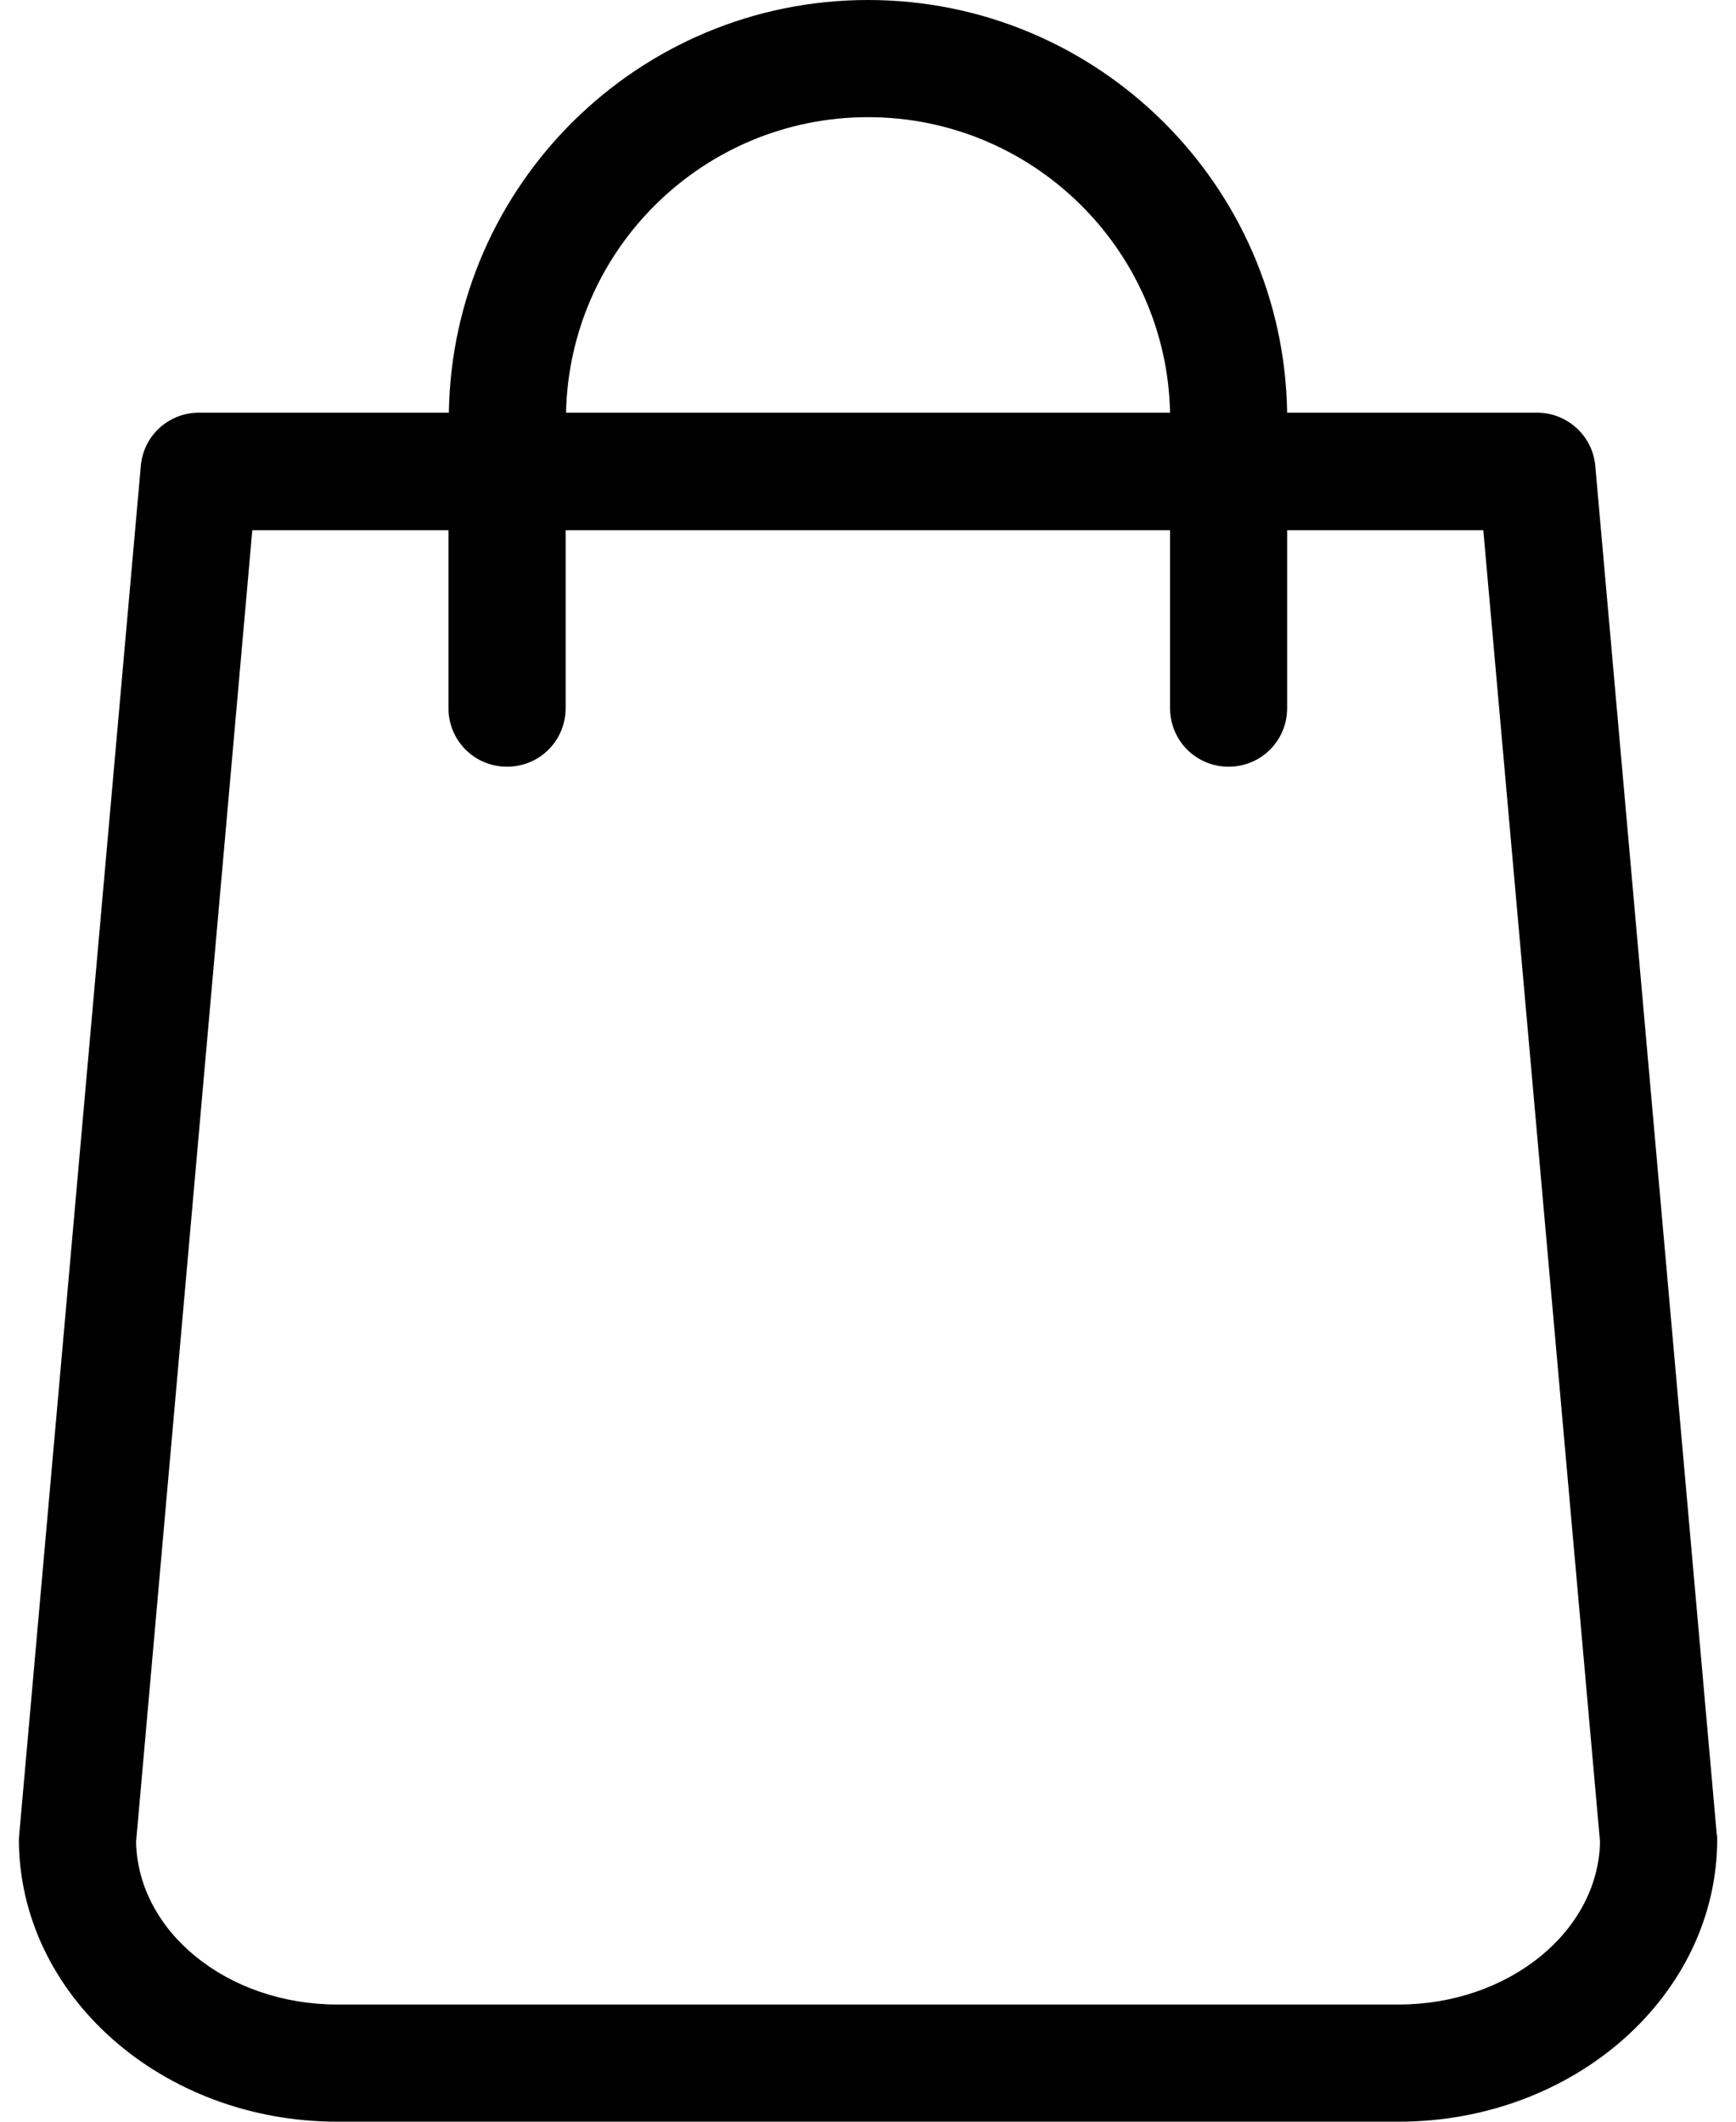 <svg width="18" height="22" viewBox="0 0 18 22" fill="none" xmlns="http://www.w3.org/2000/svg">
<path d="M17.8 19.017L16.541 4.832C16.514 4.517 16.248 4.279 15.938 4.279H13.346C13.31 1.912 11.376 0 9 0C6.625 0 4.69 1.912 4.654 4.279H2.063C1.748 4.279 1.487 4.517 1.46 4.832L0.2 19.017C0.2 19.035 0.196 19.053 0.196 19.071C0.196 20.686 1.676 22 3.498 22H14.502C16.325 22 17.805 20.686 17.805 19.071C17.805 19.053 17.805 19.035 17.8 19.017ZM9 1.215C10.705 1.215 12.096 2.582 12.132 4.279H5.869C5.905 2.582 7.295 1.215 9 1.215ZM14.502 20.785H3.498C2.355 20.785 1.429 20.029 1.411 19.098L2.616 5.498H4.65V7.342C4.65 7.68 4.92 7.95 5.257 7.95C5.595 7.95 5.865 7.68 5.865 7.342V5.498H12.132V7.342C12.132 7.68 12.402 7.95 12.739 7.95C13.076 7.95 13.346 7.68 13.346 7.342V5.498H15.38L16.59 19.098C16.572 20.029 15.641 20.785 14.502 20.785Z" fill="black"/>
</svg>
